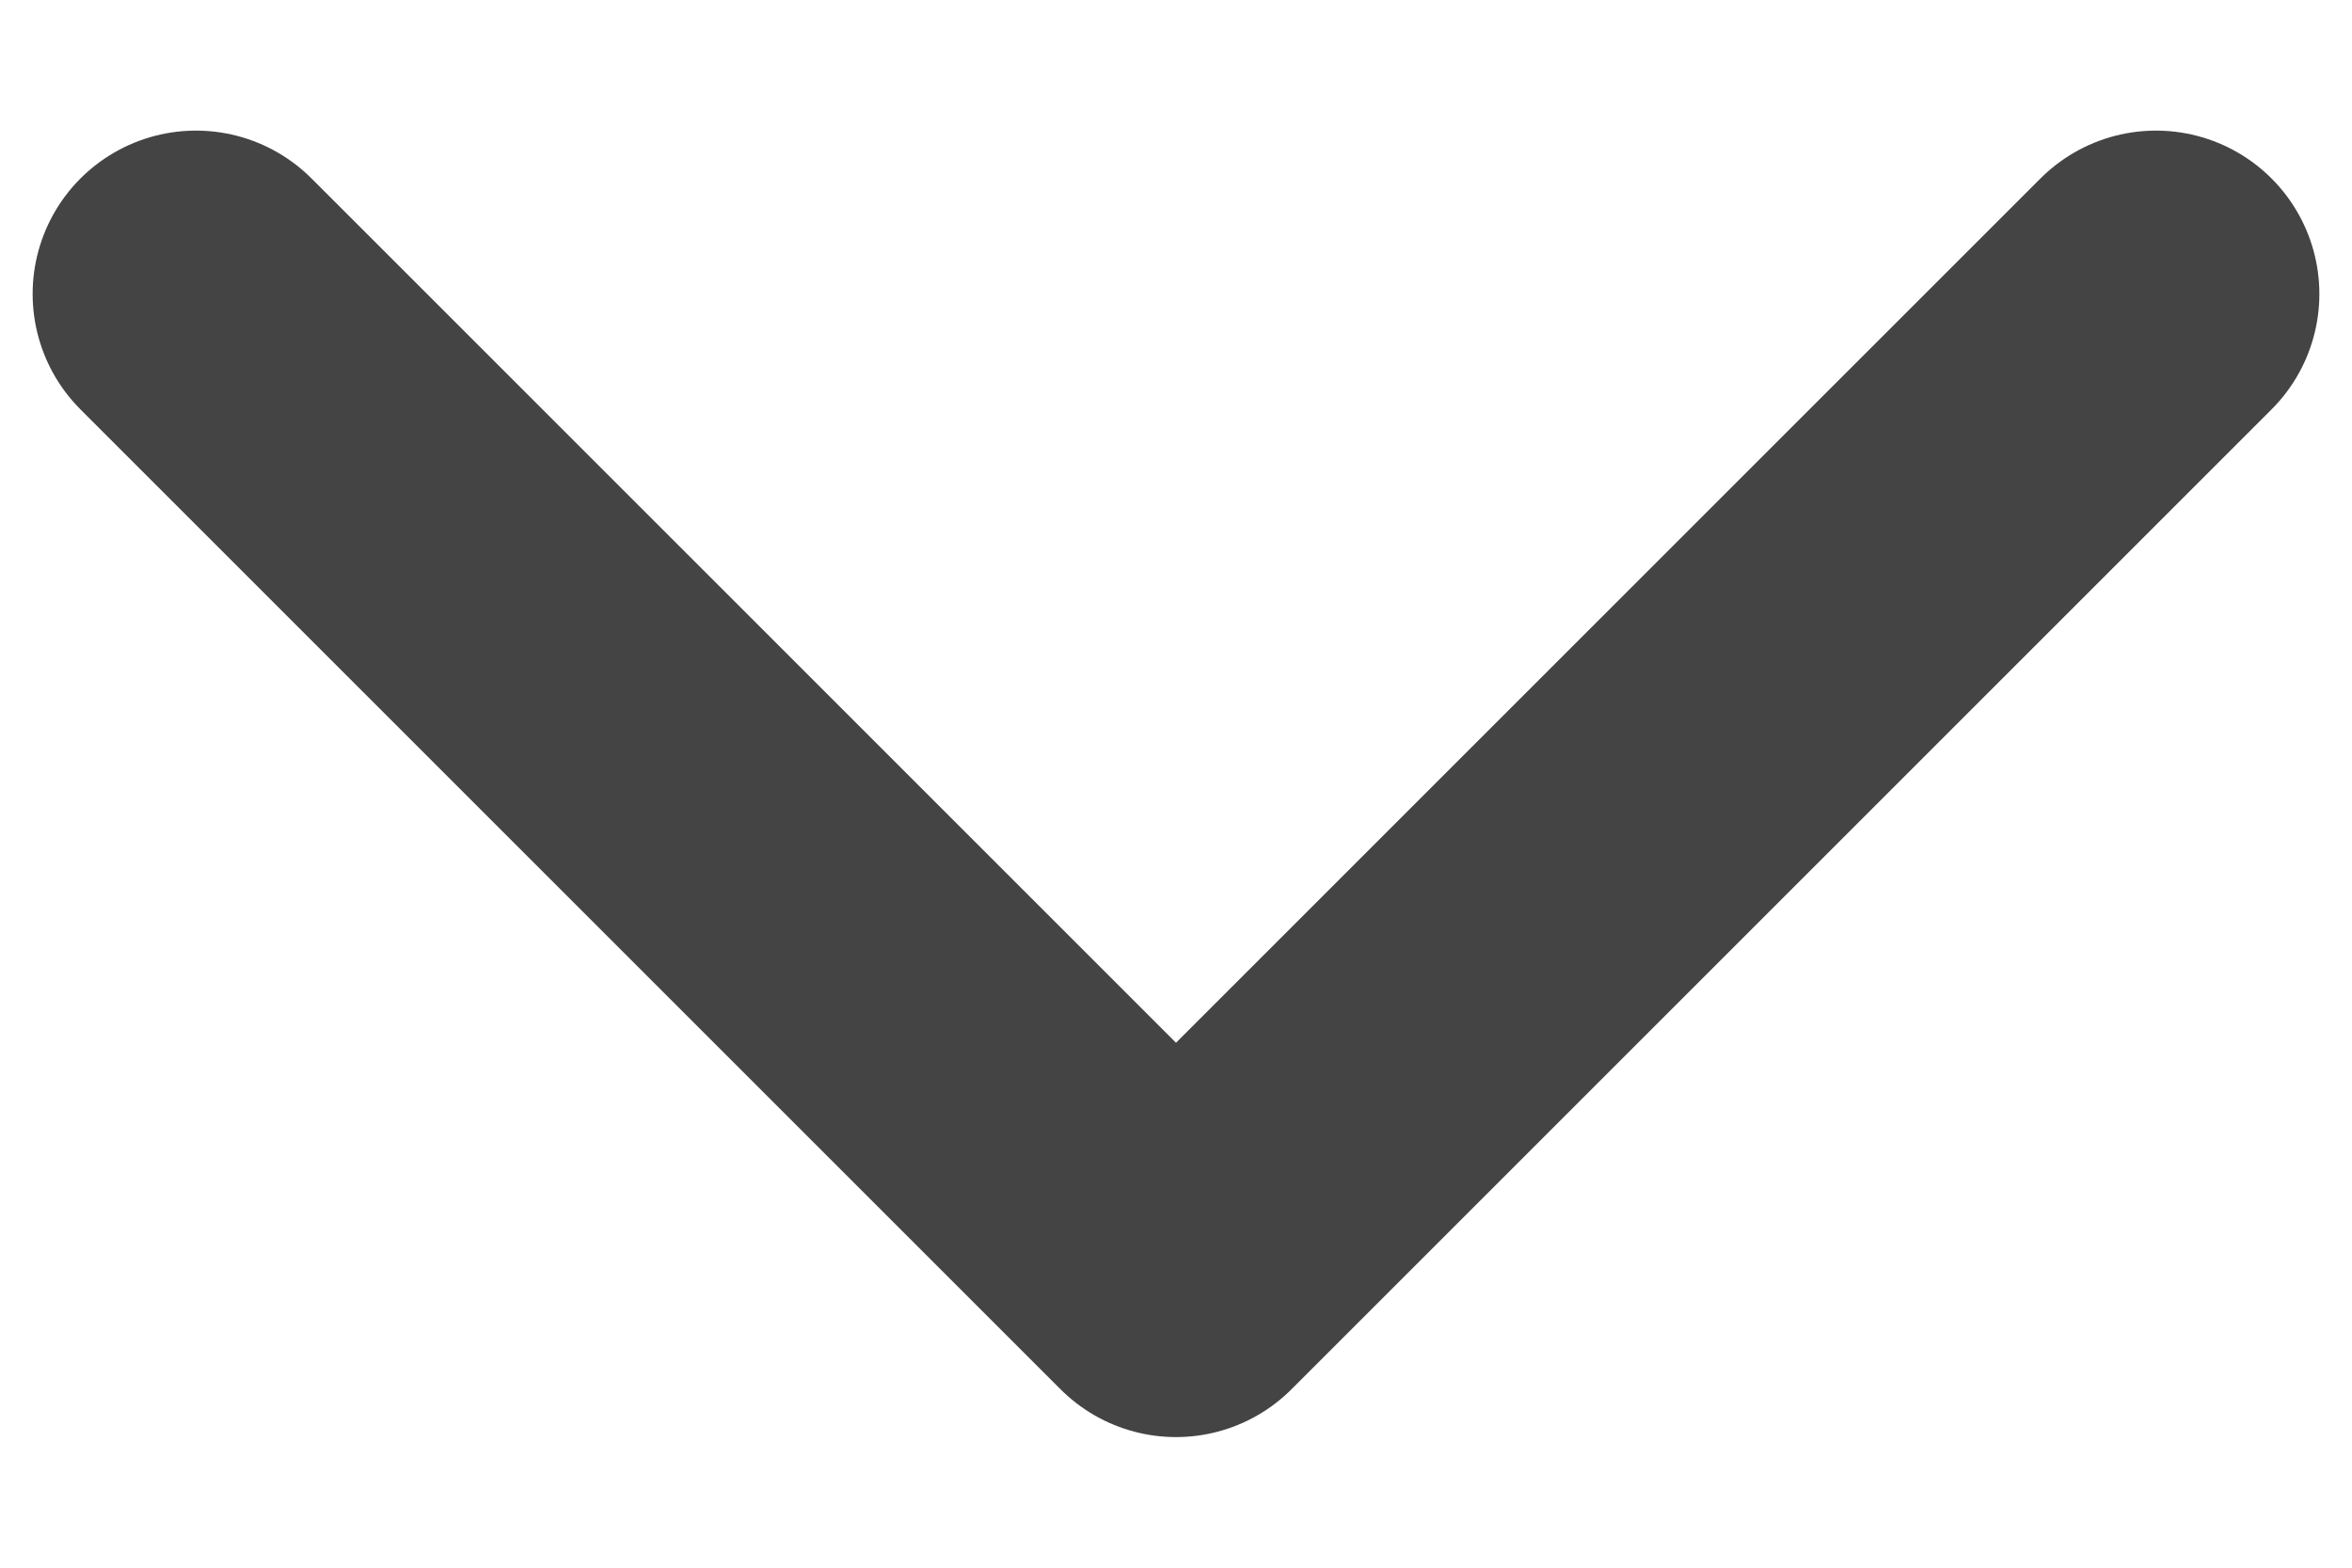 <svg width="12" height="8" viewBox="0 0 12 8" fill="none" xmlns="http://www.w3.org/2000/svg">
<path d="M1 1.5L6 6.5L11 1.5" stroke="#444444" stroke-width="1.667" stroke-linecap="round" stroke-linejoin="round"/>
</svg>
